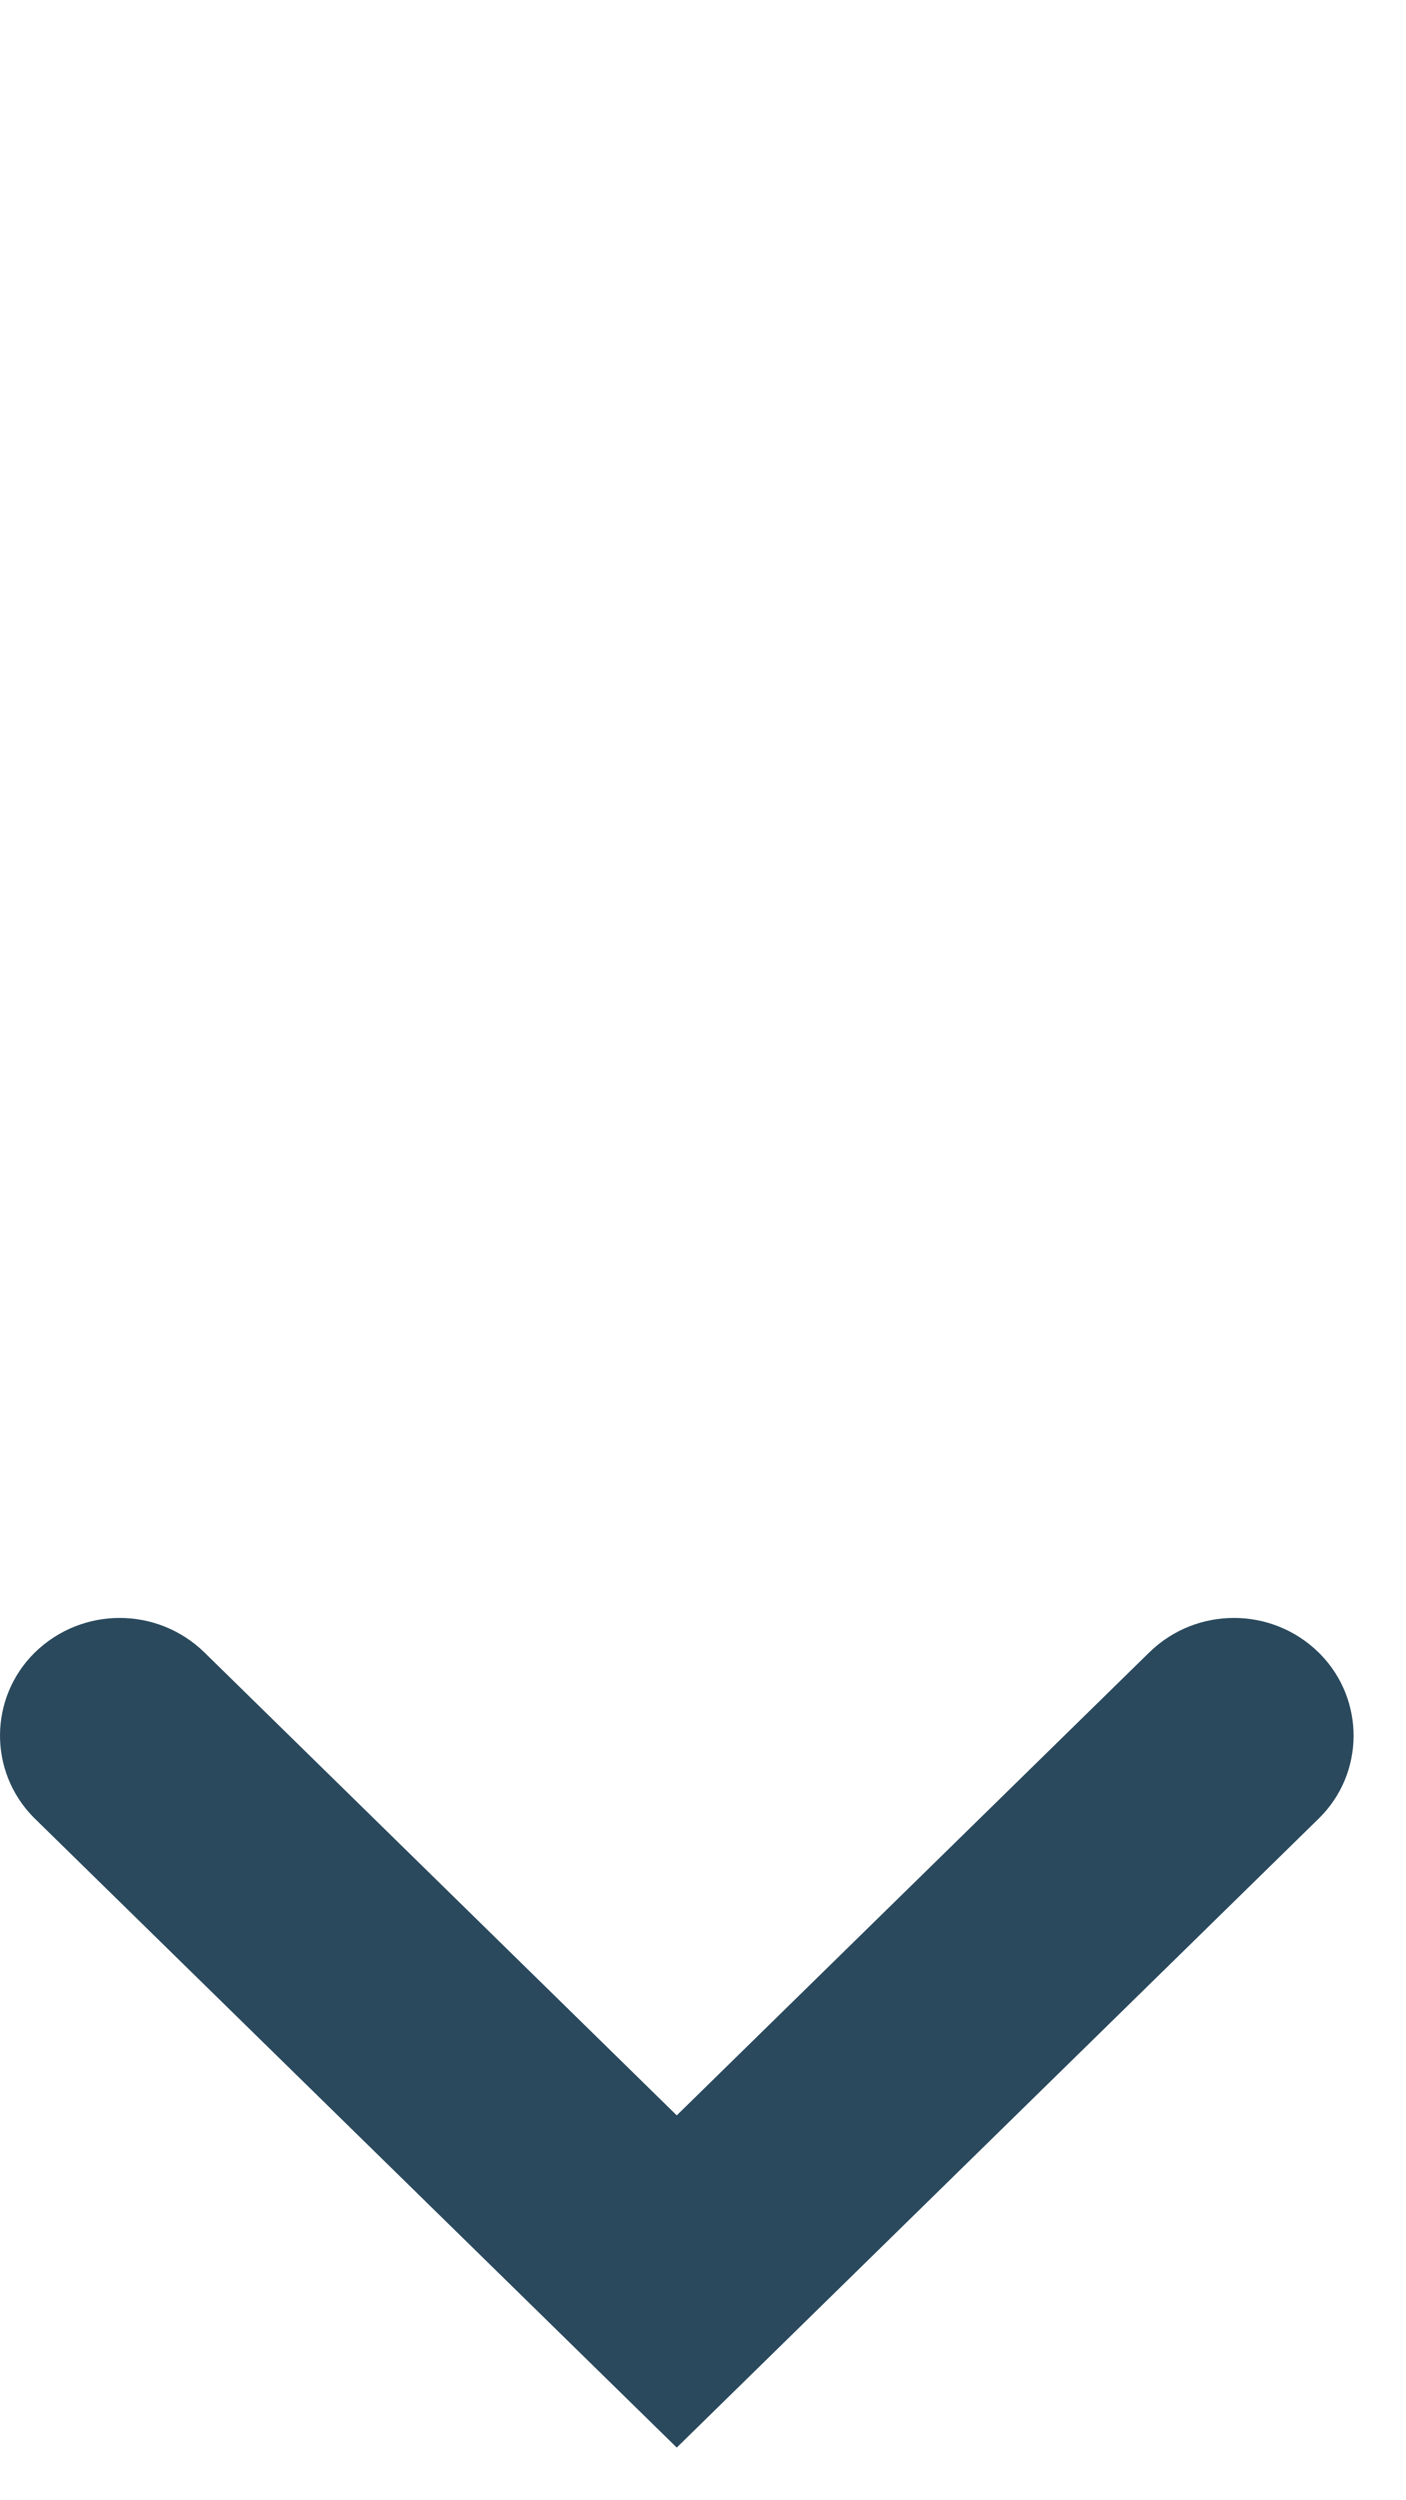 <?xml version="1.0" encoding="UTF-8"?>
<svg width="9px" height="16px" viewBox="0 0 9 16" version="1.1" xmlns="http://www.w3.org/2000/svg" xmlns:xlink="http://www.w3.org/1999/xlink">
    <!-- Generator: Sketch 55.2 (78181) - https://sketchapp.com -->
    <title>dropdown-icon-up</title>
    <desc>Created with Sketch.</desc>
    <g id="Page-1" stroke="none" stroke-width="1" fill="none" fill-rule="evenodd">
        <g id="Artboard" transform="translate(-478, -1122)" fill="#2A495D">
            <g id="dropdown-icon-up" transform="translate(478, 1122.616)">
                <path d="M8.441,9.959 C8.445,9.963 8.448,9.966 8.452,9.97 C8.739,10.264 8.735,10.735 8.441,11.022 L4.332,15.047 L0.223,11.022 C0.22,11.019 0.216,11.015 0.213,11.012 C-0.075,10.718 -0.07,10.247 0.223,9.959 C0.525,9.664 1.007,9.664 1.309,9.959 L4.332,12.921 L7.356,9.959 C7.657,9.664 8.14,9.664 8.441,9.959 Z" id="Mask"></path>
                <path d="M8.441,5.088 C8.14,5.383 7.657,5.383 7.356,5.088 L4.332,2.126 L1.309,5.088 C1.007,5.383 0.525,5.383 0.223,5.088 C-0.07,4.801 -0.075,4.329 0.213,4.036 C0.216,4.032 0.22,4.029 0.223,4.025 L4.332,1.13686838e-13 L8.441,4.025 C8.735,4.313 8.739,4.784 8.452,5.077 C8.448,5.081 8.445,5.085 8.441,5.088 Z" id="Mask-Copy" opacity="0"></path>
            </g>
        </g>
    </g>
</svg>